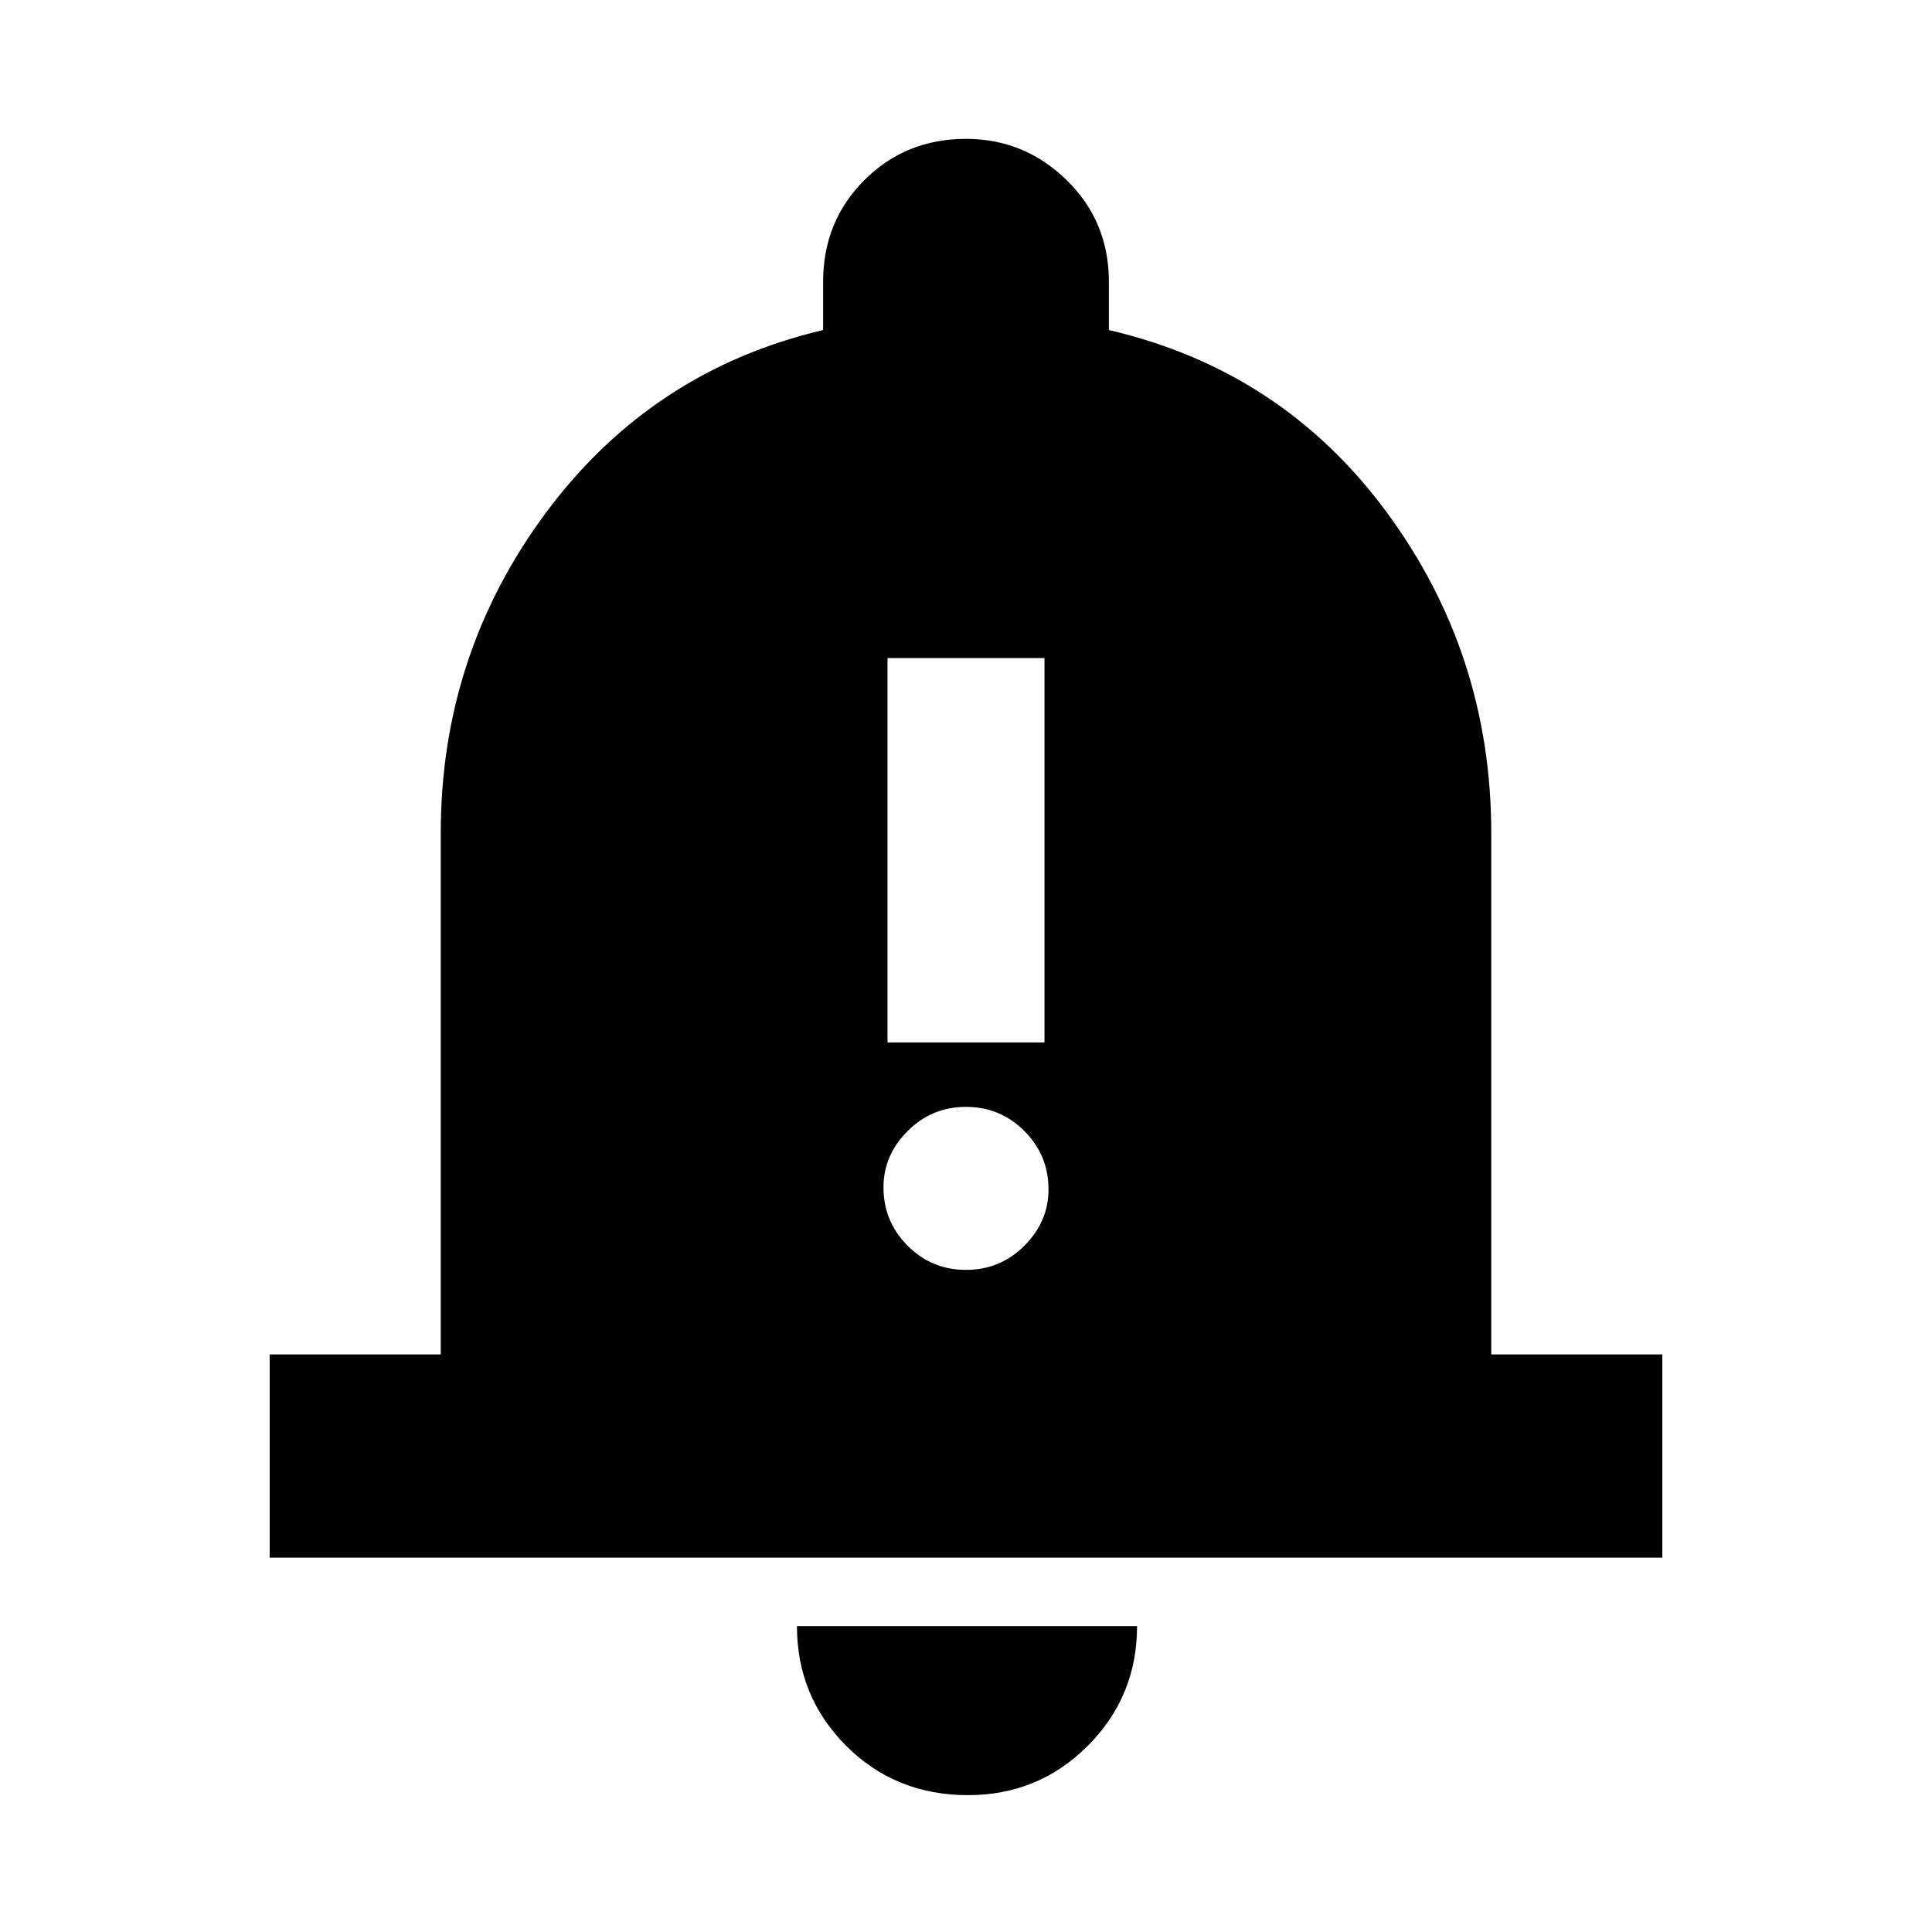 <svg xmlns="http://www.w3.org/2000/svg" height="24" width="24"><path d="M11.025 12.95h1.95V8.175h-1.95ZM12 15.775q.425 0 .725-.3t.3-.7q0-.425-.3-.725t-.725-.3q-.425 0-.725.3t-.3.7q0 .425.3.725t.725.3ZM3.35 19.35v-2.525h2.125V10.35q0-2.225 1.312-3.988Q8.1 4.6 10.225 4.1v-.6q0-.75.513-1.263.512-.512 1.262-.512.725 0 1.25.512.525.513.525 1.263v.6q2.15.5 3.45 2.262 1.3 1.763 1.3 3.988v6.475h2.125v2.525Zm8.675 2.95q-.9 0-1.513-.612Q9.9 21.075 9.9 20.2h4.225q0 .875-.613 1.488-.612.612-1.487.612Z"/></svg>